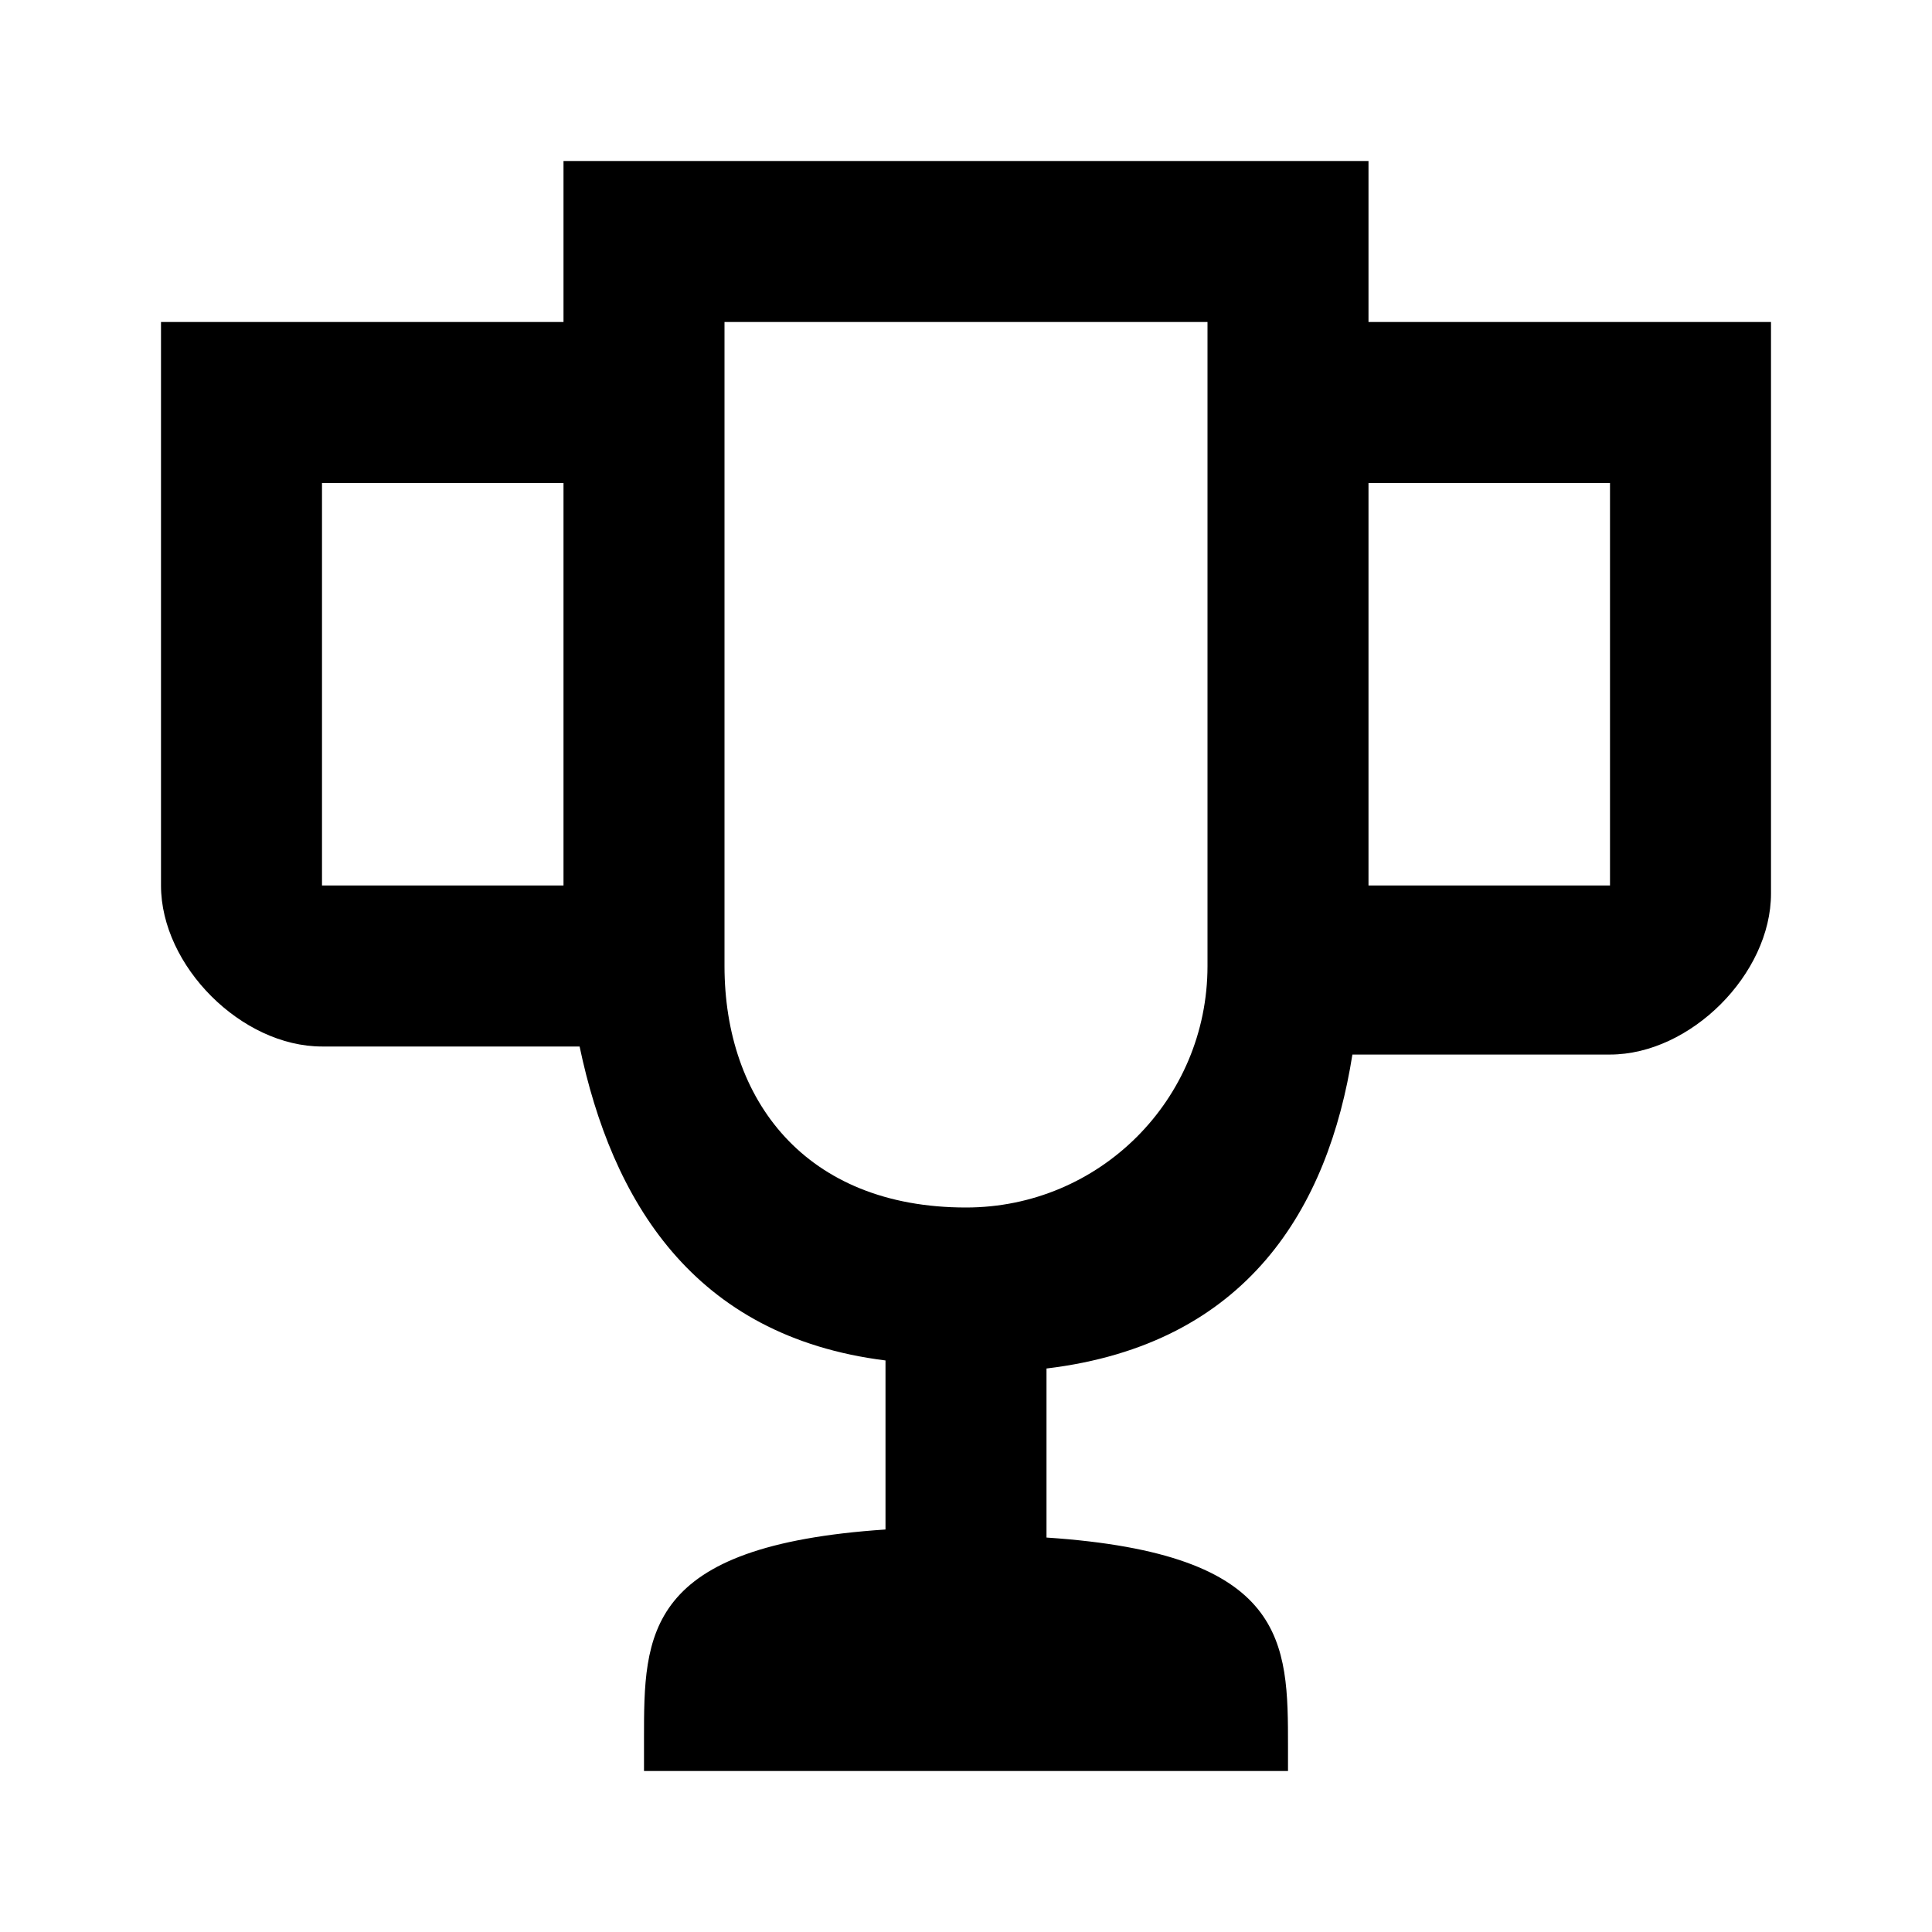 <svg xmlns="http://www.w3.org/2000/svg" xmlns:xlink="http://www.w3.org/1999/xlink" id="mdi-trophy-variant-outline" width="24" height="24" version="1.1" viewBox="0 0 24 24"><path d="M7,2V4H2V11C2,12 3,13 4,13H7.2C7.6,14.9 8.6,16.6 11,16.9V19C8,19.2 8,20.3 8,21.6V22H16V21.7C16,20.4 16,19.3 13,19.1V17C15.5,16.7 16.5,15 16.8,13.1H20C21,13.1 22,12.1 22,11.1V4H17V2H7M9,4H15V12C15,13.66 13.66,15 12,15C10,15 9,13.66 9,12V4M4,6H7V8L7,11H4V6M17,6H20V11H17V6Z"/></svg>